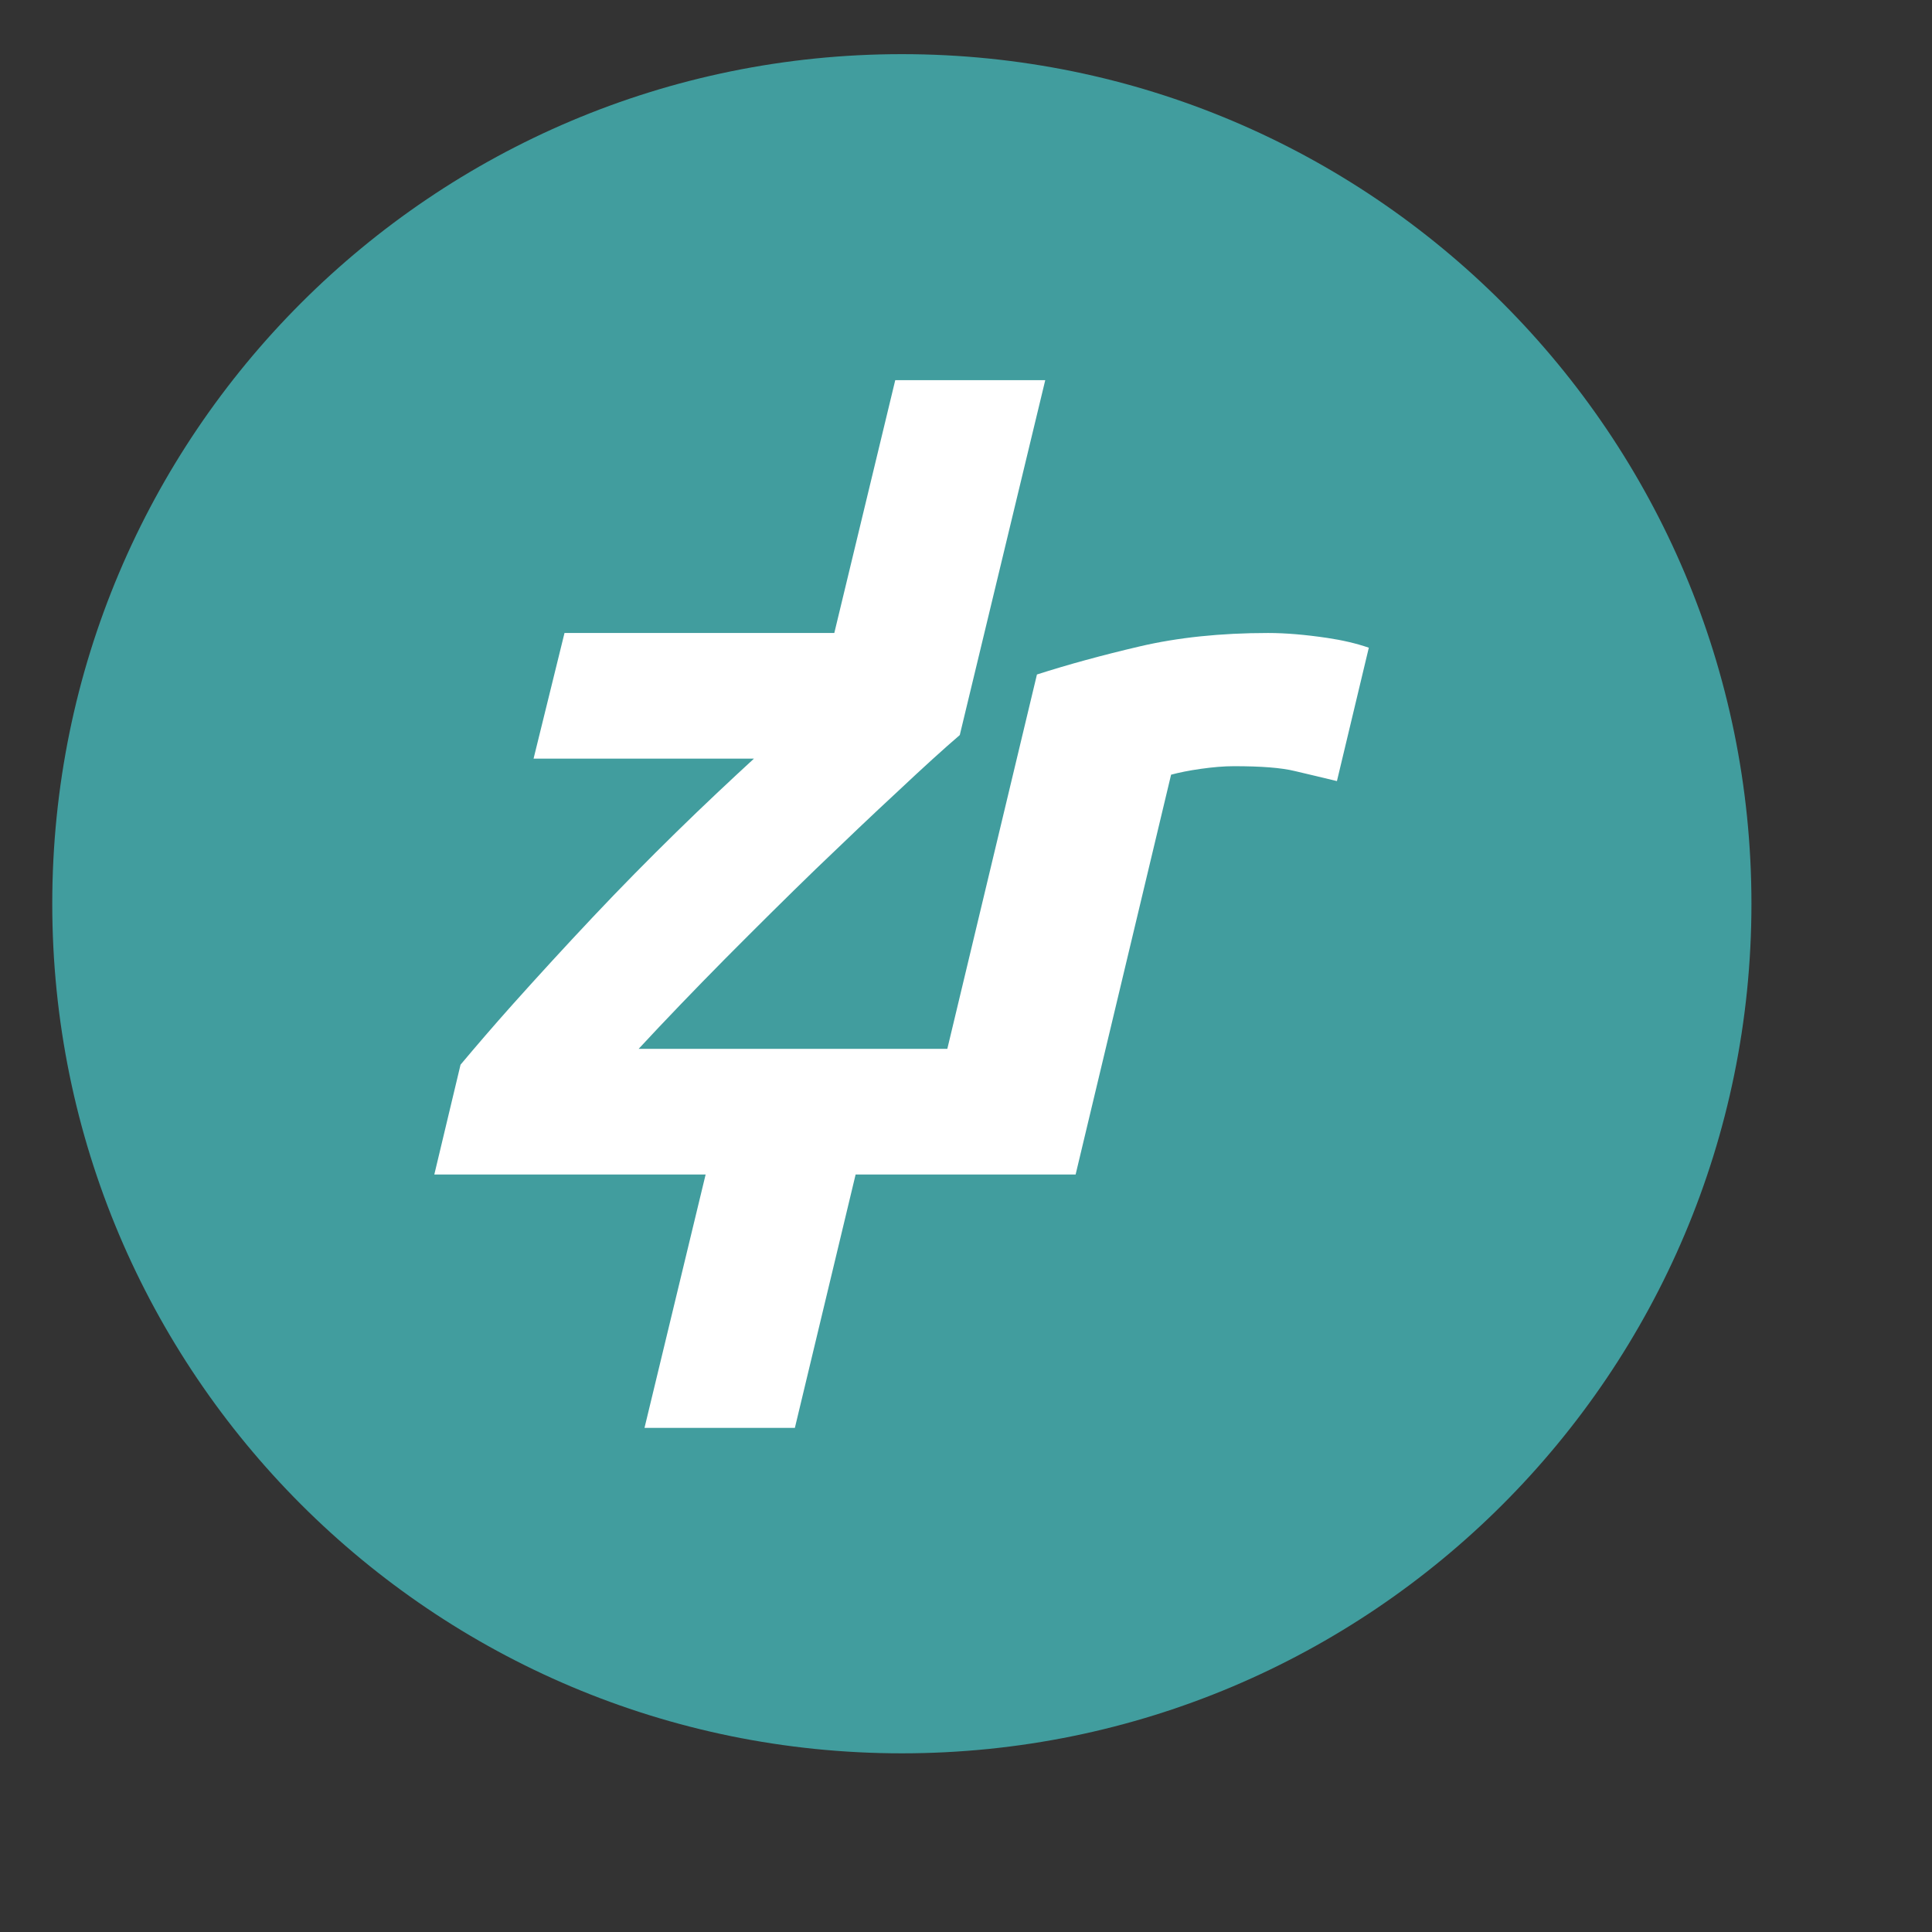 <?xml version="1.0" encoding="utf-8"?>
<!-- Generator: Adobe Illustrator 18.1.1, SVG Export Plug-In . SVG Version: 6.00 Build 0)  -->
<!DOCTYPE svg PUBLIC "-//W3C//DTD SVG 1.1//EN" "http://www.w3.org/Graphics/SVG/1.1/DTD/svg11.dtd">
<svg version="1.1"
	 id="svg2" xmlns:rdf="http://www.w3.org/1999/02/22-rdf-syntax-ns#" xmlns:cc="http://creativecommons.org/ns#" xmlns:inkscape="http://www.inkscape.org/namespaces/inkscape" xmlns:dc="http://purl.org/dc/elements/1.1/" xmlns:svg="http://www.w3.org/2000/svg" xmlns:sodipodi="http://sodipodi.sourceforge.net/DTD/sodipodi-0.dtd" inkscape:version="0.48.2 r9819" sodipodi:docname="bitcoin-logo-noshadow.svg"
	 xmlns="http://www.w3.org/2000/svg" xmlns:xlink="http://www.w3.org/1999/xlink" x="0px" y="0px" viewBox="492 -492 1024 1024"
	 enable-background="new 492 -492 1024 1024" xml:space="preserve">
<rect x="492" y="-492" width="1024" height="1024" fill="#333333" stroke="none"/>
<g>
	<path fill="#419D9E" d="M519.7-13c0-248.7,201.6-450.3,450.3-450.3c248.7,0,450.3,201.6,450.3,450.3S1218.7,437.3,970,437.3
		C721.3,437.3,519.7,235.7,519.7-13"/>
	<path fill="#FFFFFF" d="M1195.4-153.9c-11.5-1.7-21.9-2.6-31.3-2.6c-25.2,0-47.9,2.4-68,7.1c-20.1,4.7-38.3,9.7-54.5,14.9
		L994.1,63.9H830.5c14.2-15.3,29.5-31.2,45.8-47.7c16.4-16.5,32.4-32.4,48-47.5C940-46.4,954.5-60.2,968-72.7
		c13.4-12.6,24.3-22.5,32.7-29.7l45.3-188.1h-79.5l-32.3,134H791.2l-16.4,66.6h116.8c-12.7,11.7-26.5,24.6-41.2,39
		c-14.7,14.4-29.5,29.4-44.2,45c-14.8,15.7-28.9,31.1-42.6,46.4c-10,11.2-19.1,21.8-27.5,31.8l-13.9,58.2H866l-32.4,134.3h79.7
		l32.2-134.3H978h5.5h78.6l50.6-211.9c4.1-1.1,9.4-2.2,15.8-3.1c6.4-0.9,12.2-1.4,17.5-1.4c14.3,0,25.1,0.8,32.4,2.6
		c7.3,1.7,14.7,3.5,22.2,5.3l16.9-70.7C1210.8-151,1203.5-152.7,1195.4-153.9"/>
</g>
</svg>
